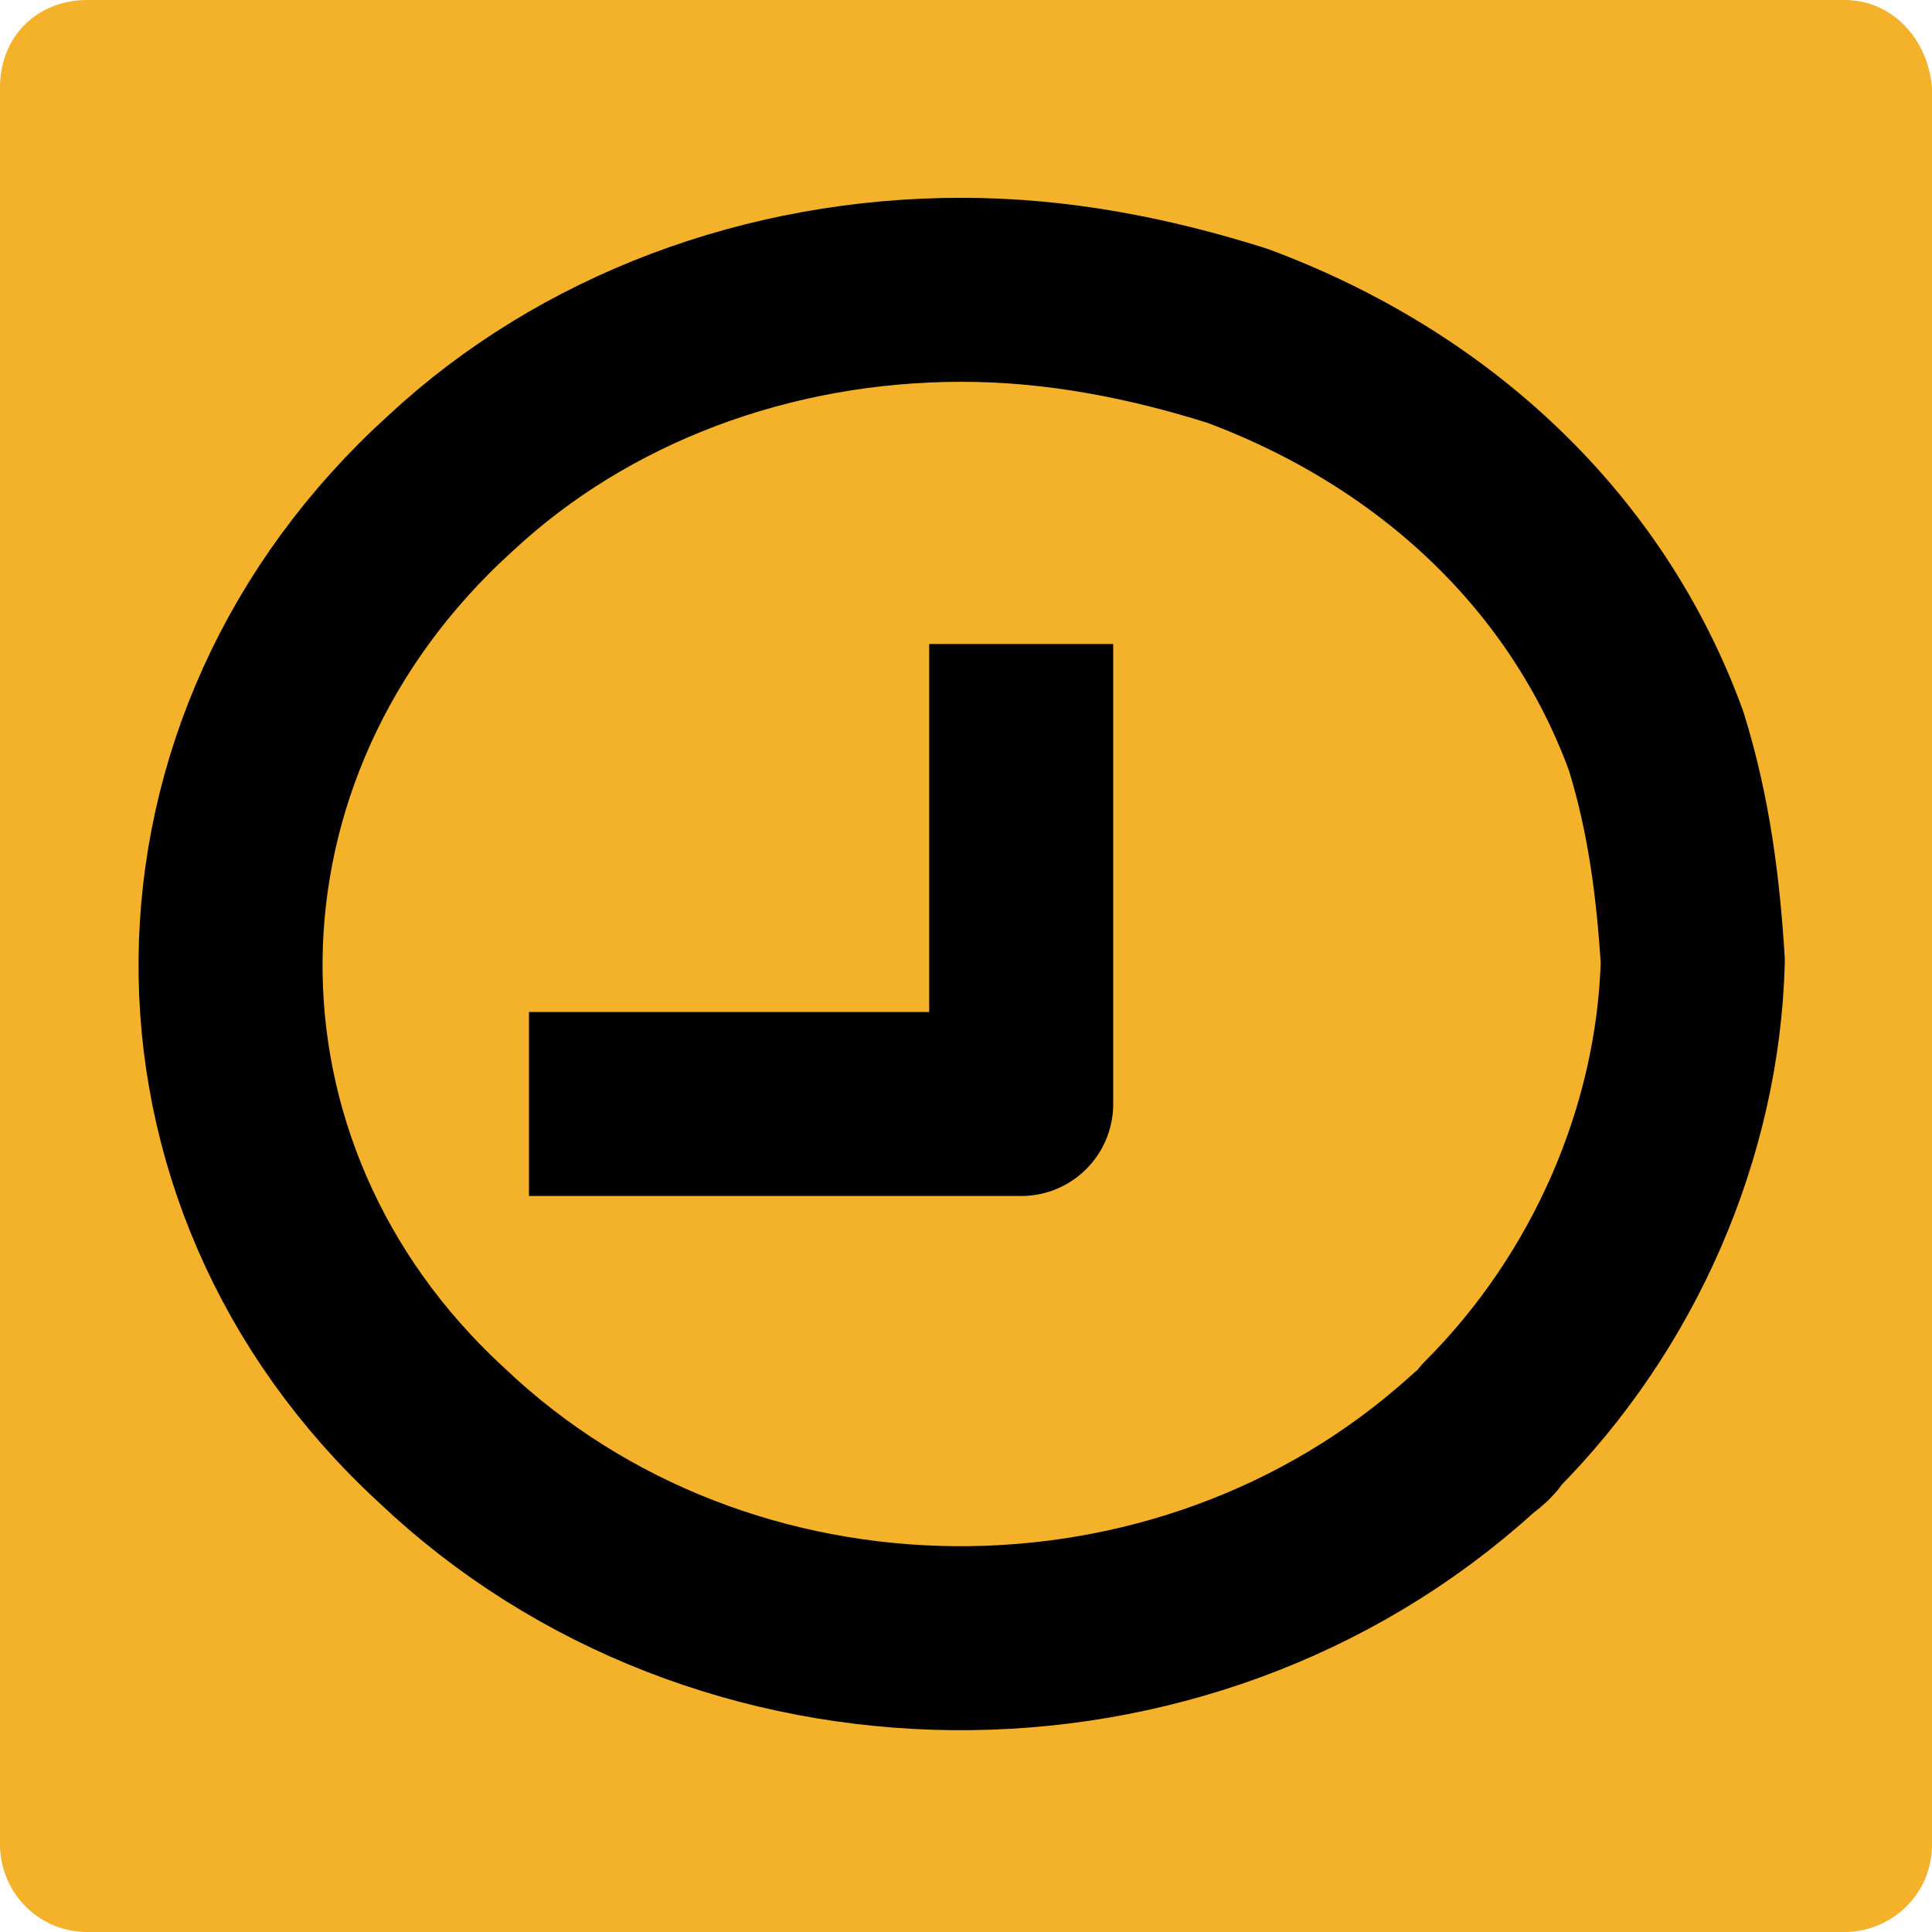 <?xml version="1.0" encoding="utf-8"?>
<!-- Generator: Adobe Illustrator 23.0.2, SVG Export Plug-In . SVG Version: 6.00 Build 0)  -->
<svg version="1.1" id="Layer_1" xmlns="http://www.w3.org/2000/svg" xmlns:xlink="http://www.w3.org/1999/xlink" x="0px" y="0px"
	 width="42px" height="42px" viewBox="0 0 42 42" style="enable-background:new 0 0 42 42;" xml:space="preserve">
<style type="text/css">
	.st0{fill:#707070;}
	.st1{fill:none;stroke:#707070;stroke-width:4;stroke-miterlimit:10;}
	.st2{fill:#FF13DC;fill-opacity:0;}
	.st3{fill:#FFFFFF;}
	.st4{fill:#587D23;stroke:#587D23;stroke-miterlimit:10;}
	.st5{opacity:0;fill:#587D23;stroke:#587D23;stroke-miterlimit:10;}
	.st6{fill:#41A3D3;}
	.st7{fill:none;stroke:#1E63A5;stroke-width:3;stroke-linecap:round;stroke-miterlimit:10;}
	.st8{fill:none;stroke:#1E63A5;stroke-width:3;stroke-miterlimit:10;}
	.st9{fill:none;stroke:#FFFFFF;stroke-width:4;stroke-miterlimit:10;}
	.st10{fill:none;stroke:#707070;stroke-width:2;stroke-linecap:round;stroke-linejoin:round;stroke-miterlimit:10;}
	.st11{fill:none;stroke:#000000;stroke-width:3;stroke-linecap:round;stroke-miterlimit:10;}
	.st12{fill:none;stroke:#000000;stroke-width:3;stroke-miterlimit:10;}
	.st13{fill:none;stroke:#707070;stroke-width:8;stroke-linecap:round;stroke-linejoin:round;}
	.st14{fill:none;stroke:#707070;stroke-width:6;stroke-miterlimit:10;}
	.st15{fill:#747677;}
	.st16{fill-rule:evenodd;clip-rule:evenodd;fill:#707070;}
	.st17{fill-rule:evenodd;clip-rule:evenodd;fill:#FFFFFF;}
	.st18{fill:#F4B12A;}
	.st19{fill:none;stroke:#000000;stroke-width:4;stroke-linejoin:round;stroke-miterlimit:10;}
</style>
<g>
	<g>
		<path class="st18" d="M1.9,41.4c-0.7,0-1.4-0.6-1.4-1.4V1.9c0-0.7,0.6-1.4,1.4-1.4h38.2c0.7,0,1.4,0.6,1.4,1.4v38.2
			c0,0.7-0.6,1.4-1.4,1.4H1.9V41.4z"/>
		<path class="st18" d="M40.1,1C40.5,1,41,1.4,41,1.9v38.2c0,0.4-0.3,0.8-0.8,0.8H1.9C1.5,41,1,40.6,1,40.1V1.9C1,1.5,1.4,1,1.9,1
			H40.1 M40.1,0H1.9C0.8,0,0,0.8,0,1.9v38.2c0,1,0.8,1.9,1.9,1.9h38.2c1,0,1.9-0.8,1.9-1.9V1.9C41.9,0.8,41.1,0,40.1,0L40.1,0z"/>
	</g>
	<g>
		<path id="Path_95_1_" class="st19" d="M22.2,14v10H11.5"/>
		<path id="Path_182_1_" class="st19" d="M20.9,6.3c-4.2,0-8.2,1.5-11.1,4.2c-6.3,5.7-6.4,15-0.2,20.7c6.1,5.8,16.1,5.9,22.4,0.2
			c0.1-0.1,0.3-0.2,0.4-0.4c2.7-2.7,4.3-6.4,4.4-10.1c-0.1-1.6-0.3-3.2-0.8-4.8c-1.5-4.1-4.8-7.2-9.1-8.8C25,6.7,23,6.3,20.9,6.3z"
			/>
	</g>
</g>
</svg>
